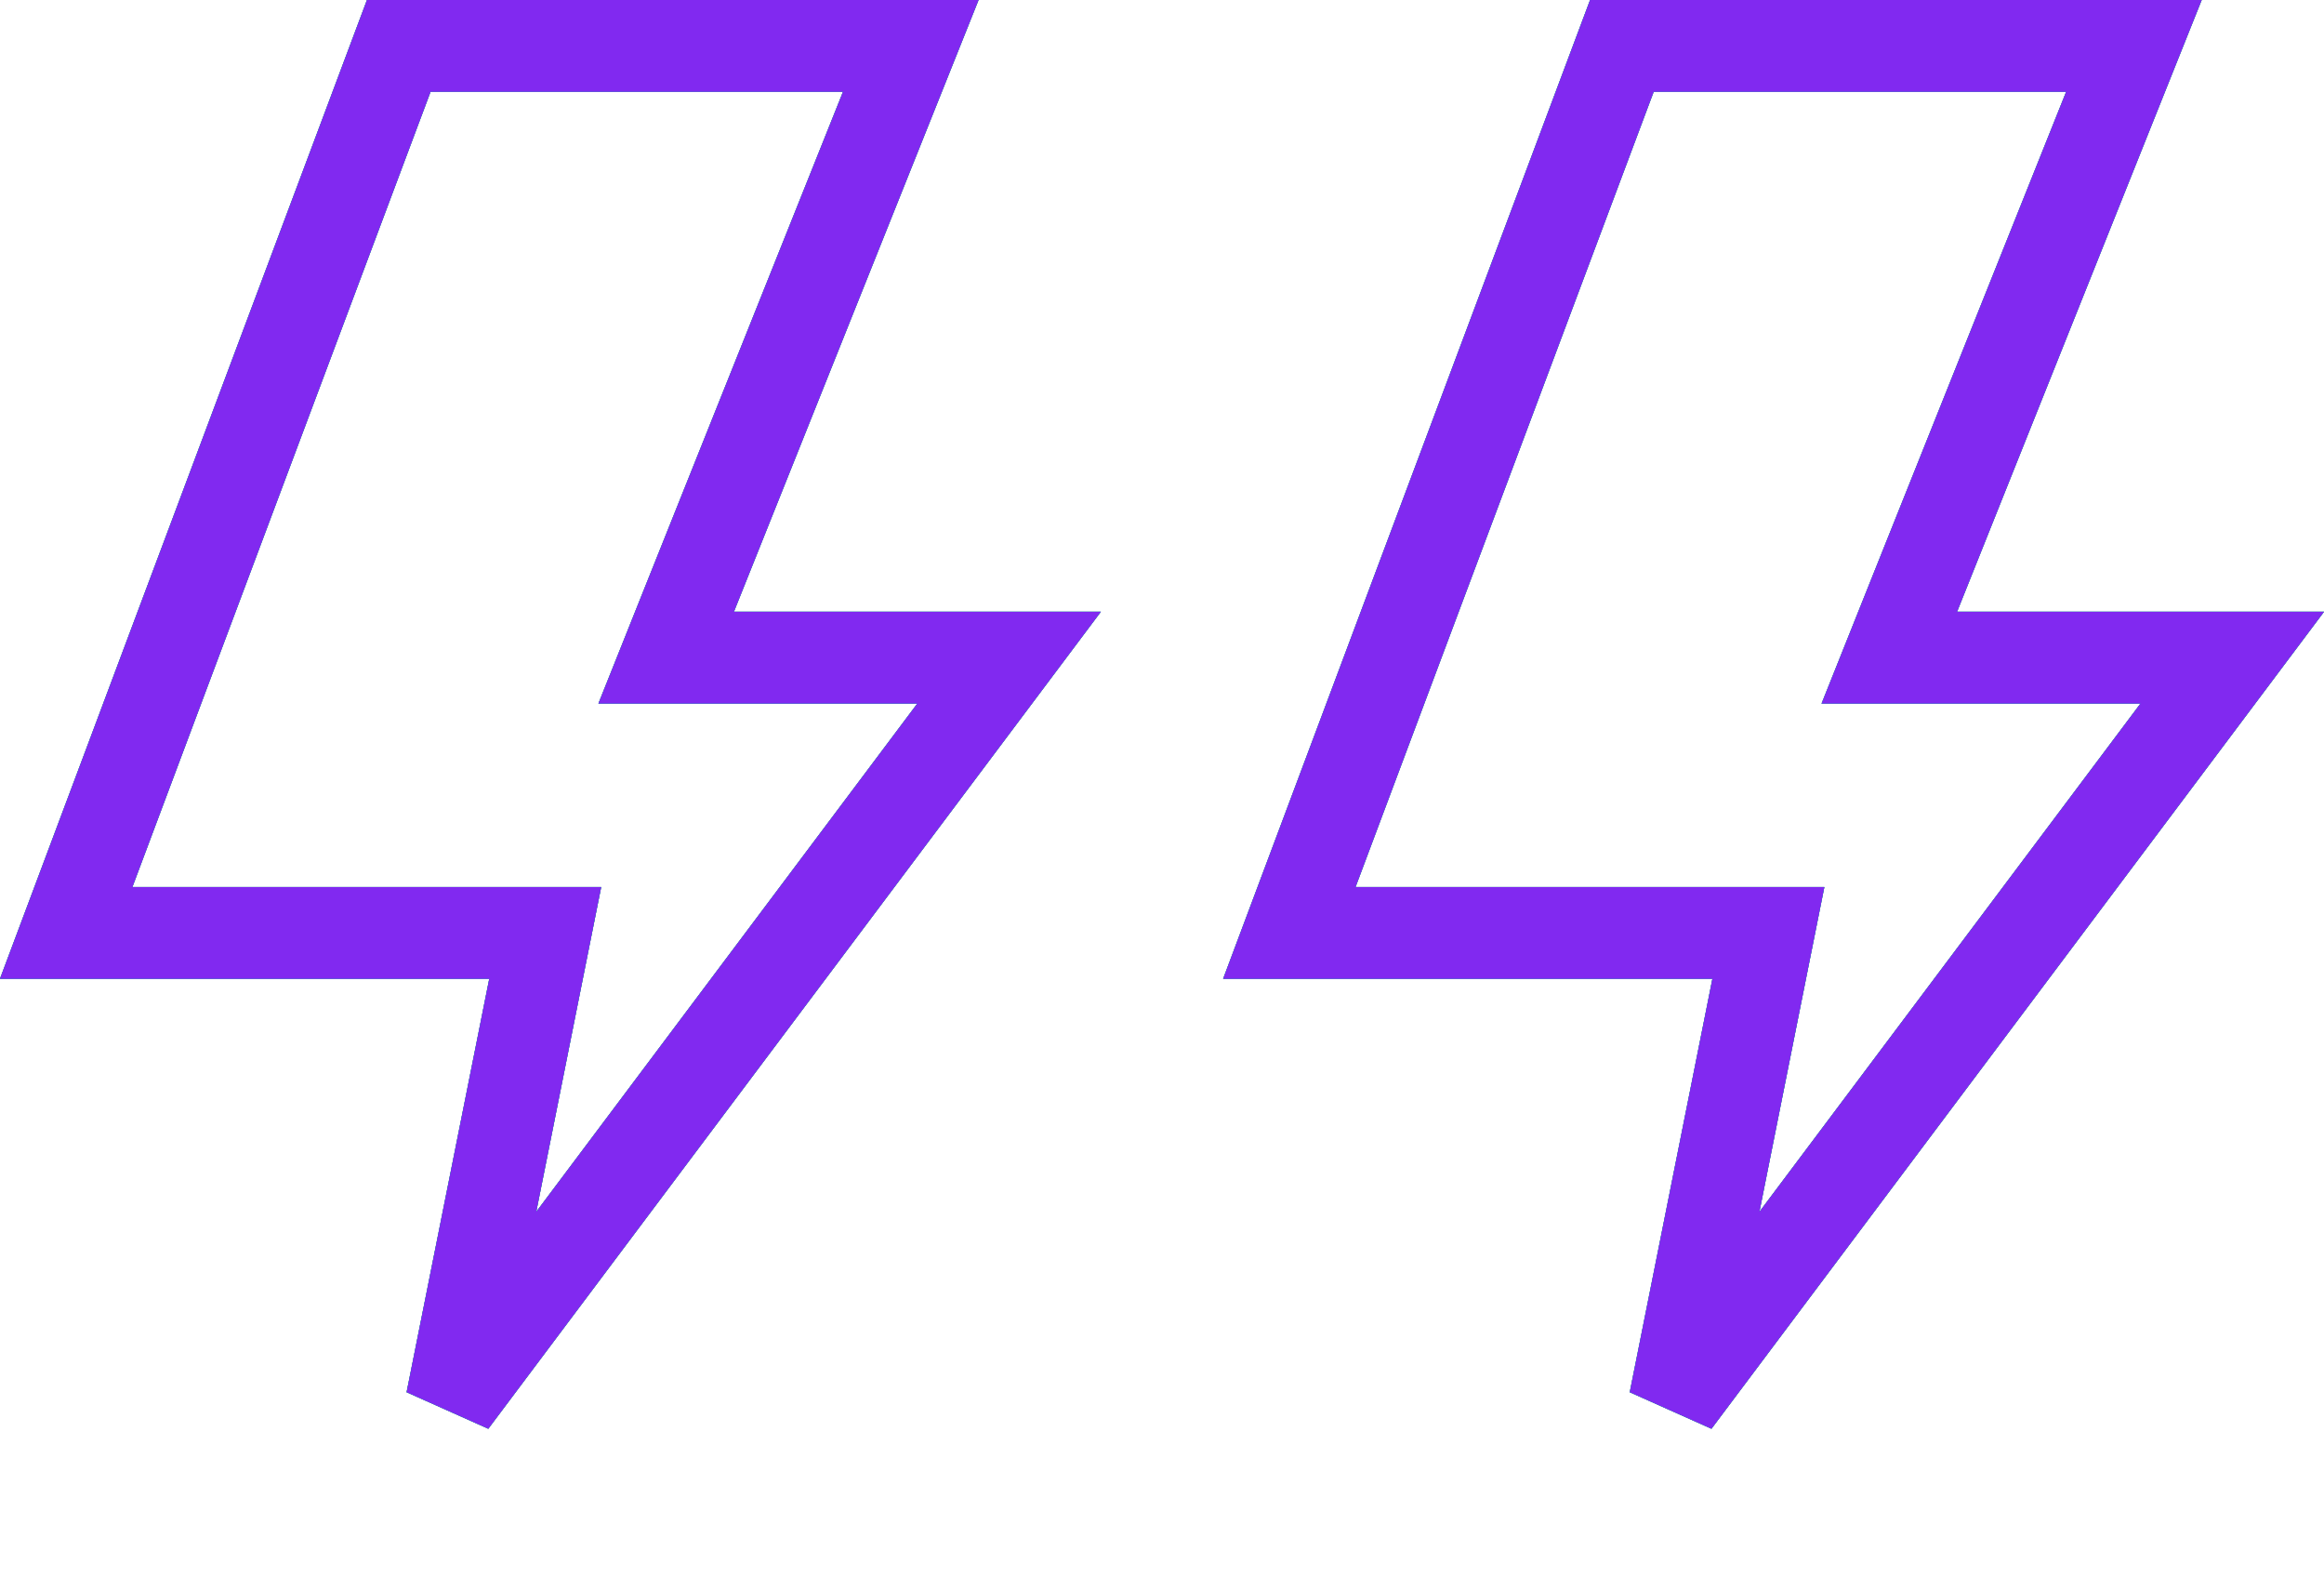 <svg width="76" height="52" viewBox="0 0 76 52" fill="none" xmlns="http://www.w3.org/2000/svg">
<path d="M24 21.5H33L14.768 45.81L17.471 32.294L17.83 30.5H16H2.164L13.04 1.5H29.785L22.607 19.443L21.785 21.5H24Z" stroke="#15995F" stroke-width="3"/>
<path d="M24 21.5H33L14.768 45.81L17.471 32.294L17.83 30.5H16H2.164L13.04 1.5H29.785L22.607 19.443L21.785 21.5H24Z" stroke="#29F031" stroke-width="3"/>
<path d="M24 21.5H33L14.768 45.81L17.471 32.294L17.83 30.5H16H2.164L13.04 1.5H29.785L22.607 19.443L21.785 21.5H24Z" stroke="#2979F0" stroke-width="3"/>
<path d="M24 21.5H33L14.768 45.81L17.471 32.294L17.83 30.5H16H2.164L13.04 1.5H29.785L22.607 19.443L21.785 21.5H24Z" stroke="#8129F0" stroke-width="3"/>
<path d="M64 21.5H73L54.768 45.81L57.471 32.294L57.83 30.5H56H42.164L53.039 1.5H69.784L62.607 19.443L61.785 21.5H64Z" stroke="#15995F" stroke-width="3"/>
<path d="M64 21.5H73L54.768 45.81L57.471 32.294L57.83 30.5H56H42.164L53.039 1.5H69.784L62.607 19.443L61.785 21.5H64Z" stroke="#29F031" stroke-width="3"/>
<path d="M64 21.5H73L54.768 45.81L57.471 32.294L57.83 30.5H56H42.164L53.039 1.5H69.784L62.607 19.443L61.785 21.5H64Z" stroke="#2979F0" stroke-width="3"/>
<path d="M64 21.5H73L54.768 45.81L57.471 32.294L57.83 30.5H56H42.164L53.039 1.5H69.784L62.607 19.443L61.785 21.5H64Z" stroke="#8129F0" stroke-width="3"/>
</svg>
